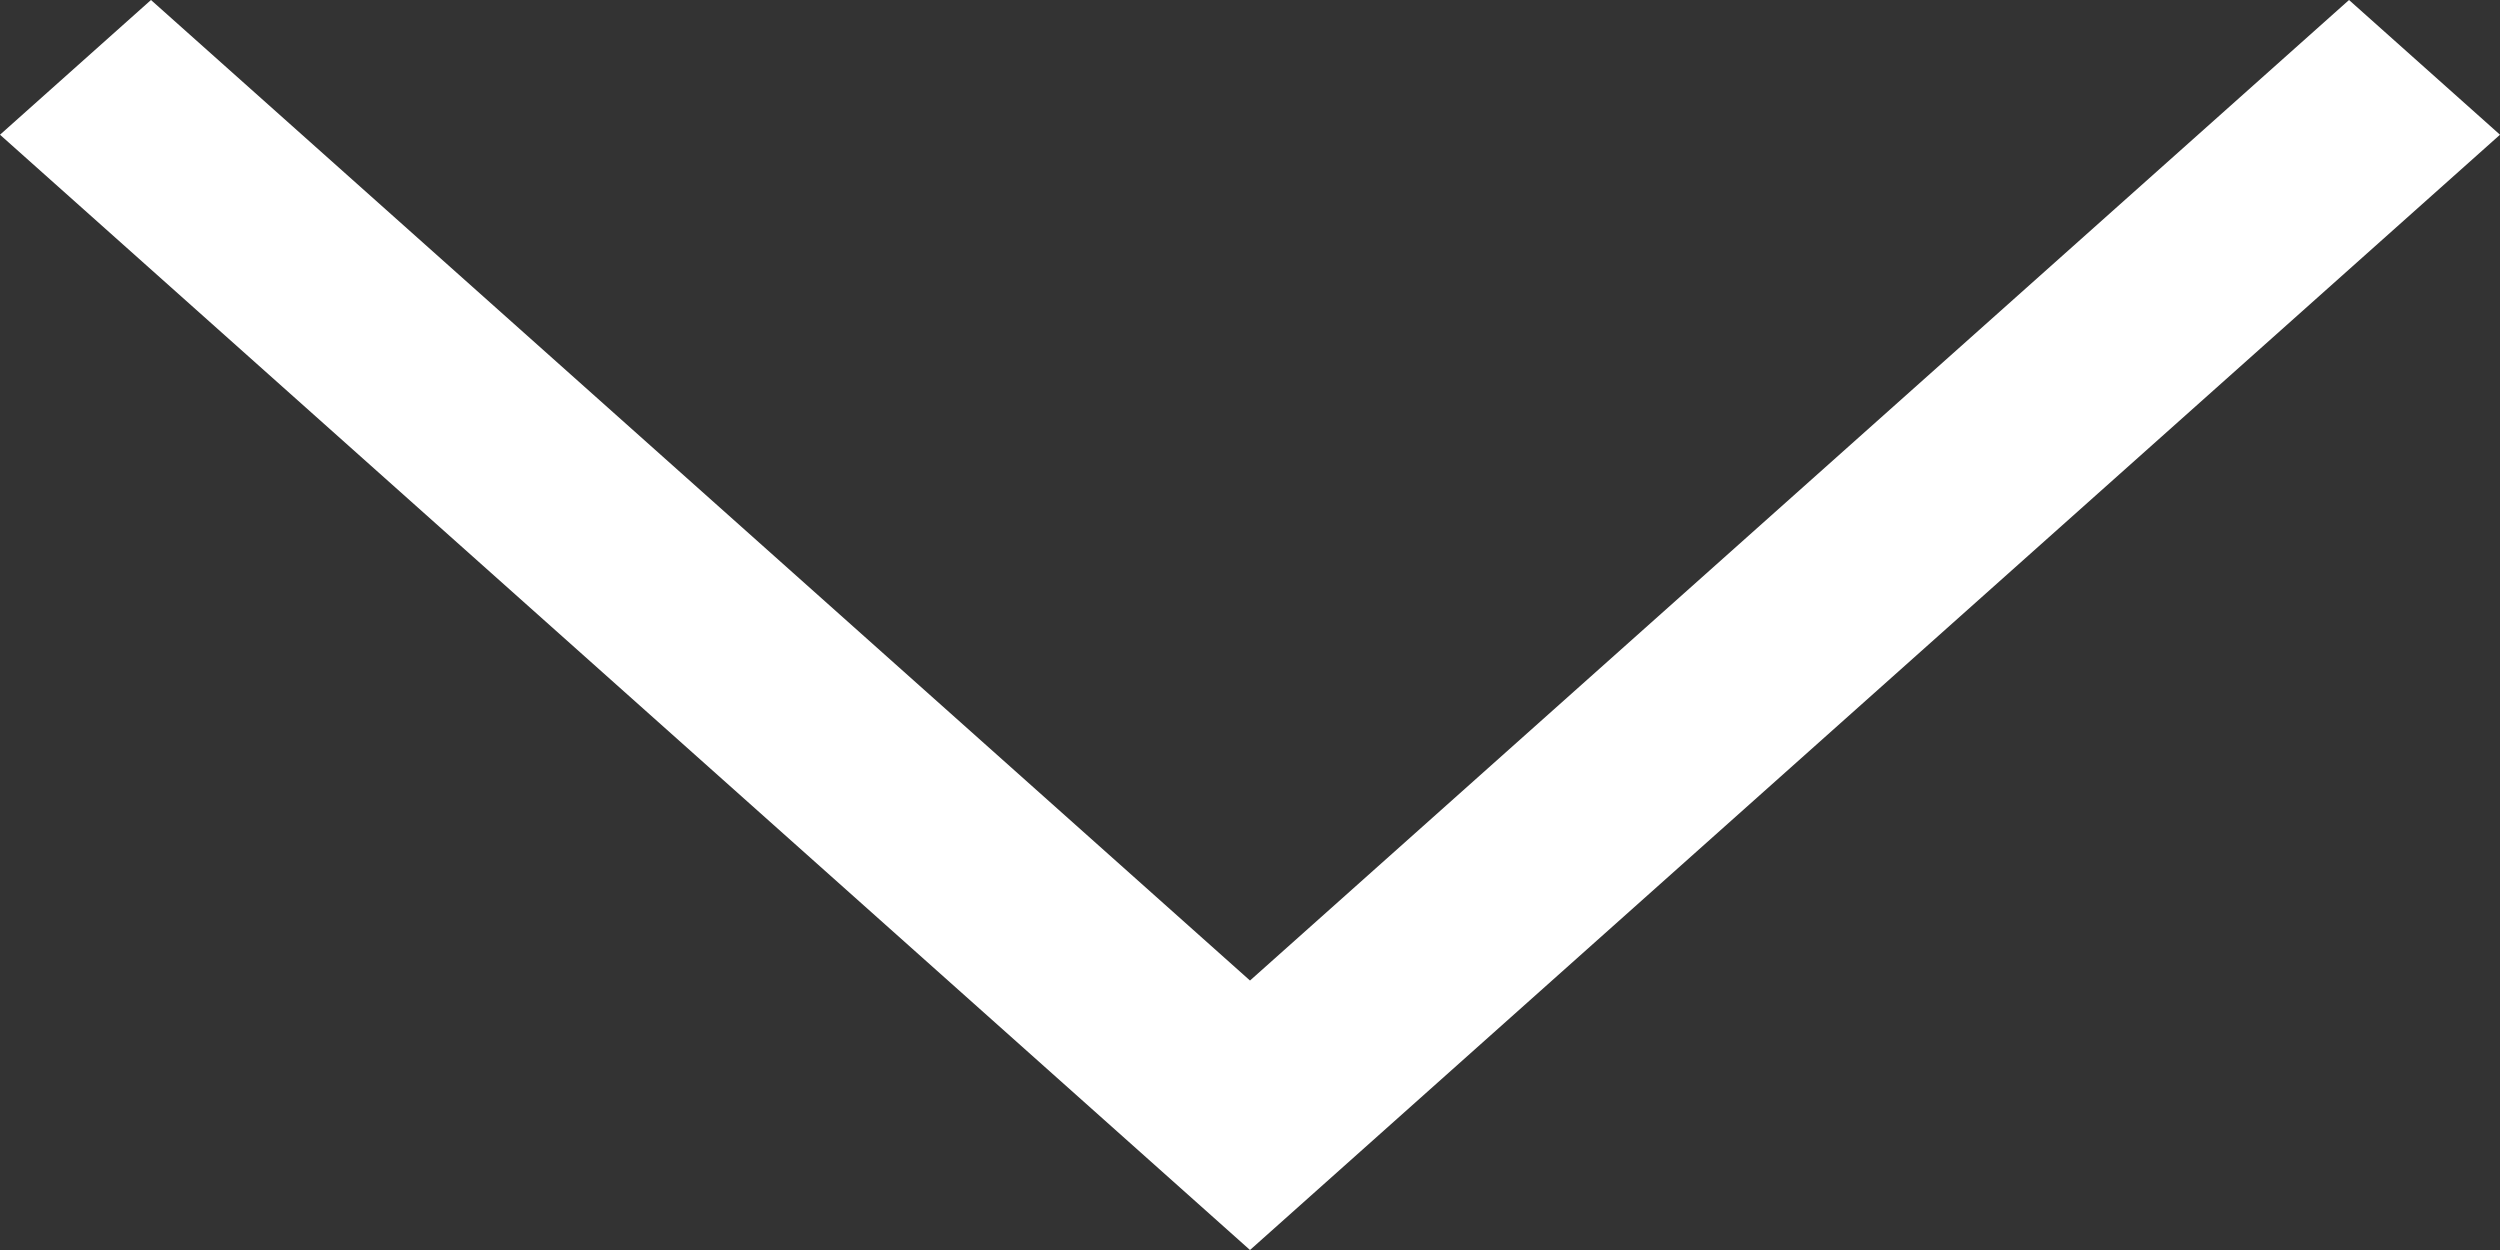 <svg width="28" height="14" viewBox="0 0 28 14" fill="none" xmlns="http://www.w3.org/2000/svg">
<rect x="0" y="0" width="28" height="14" fill="#333333" stroke="none"/>
<path d="M0 1.509L1.691 0L14 10.982L26.309 0L28 1.509L14 14L0 1.509Z" fill="white"/>
</svg>
